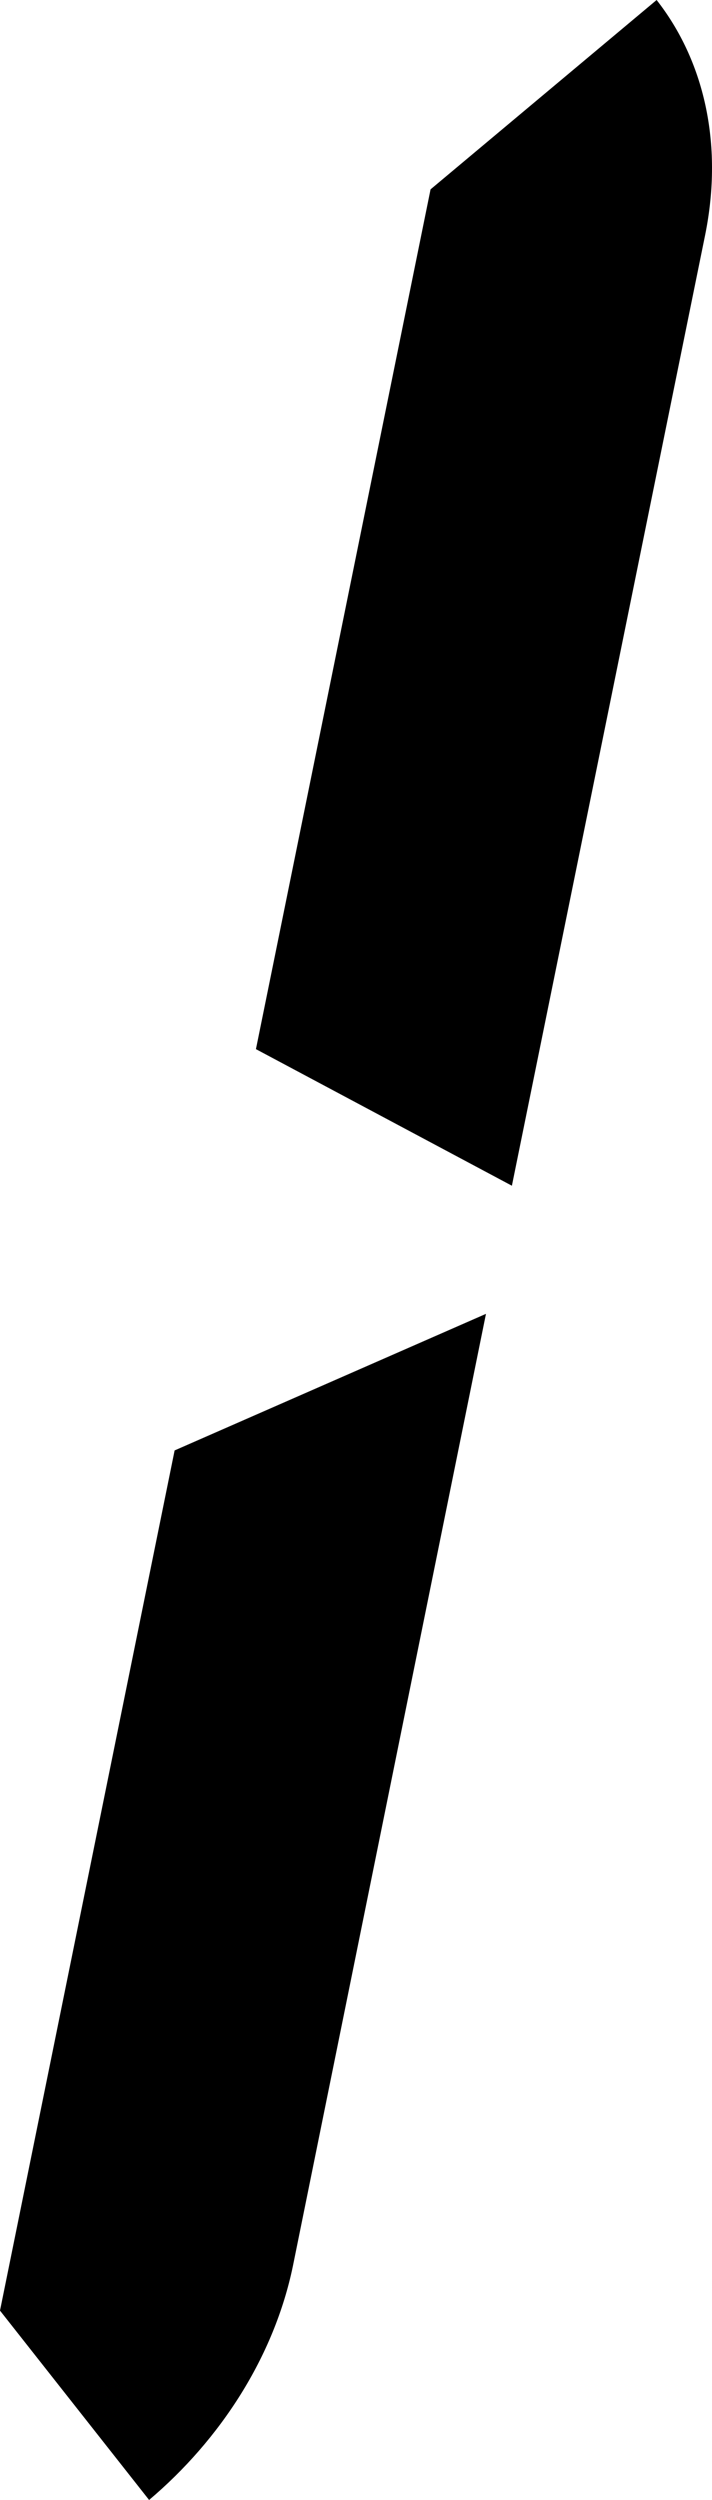 <?xml version="1.0" encoding="utf-8"?>
<!-- Generator: Adobe Illustrator 16.0.0, SVG Export Plug-In . SVG Version: 6.00 Build 0)  -->
<!DOCTYPE svg PUBLIC "-//W3C//DTD SVG 1.1//EN" "http://www.w3.org/Graphics/SVG/1.1/DTD/svg11.dtd">
<svg version="1.1" id="Layer_1" xmlns="http://www.w3.org/2000/svg" xmlns:xlink="http://www.w3.org/1999/xlink" x="0px" y="0px"
	 width="50.625px" height="177.651px" viewBox="0 0 50.625 177.651" enable-background="new 0 0 50.625 177.651"
	 xml:space="preserve">
<g>
	<path fill-rule="evenodd" clip-rule="evenodd" d="M34.554,93.364l-13.72,67.625c-1.332,6.47-5.159,12.368-10.233,16.662L0,164.195
		l12.416-61.126L34.554,93.364z"/>
	<path fill-rule="evenodd" clip-rule="evenodd" d="M46.687,0c3.345,4.266,4.762,10.164,3.458,16.663L36.397,84.259l-18.199-9.706
		l12.416-61.097L46.687,0z"/>
</g>
</svg>
